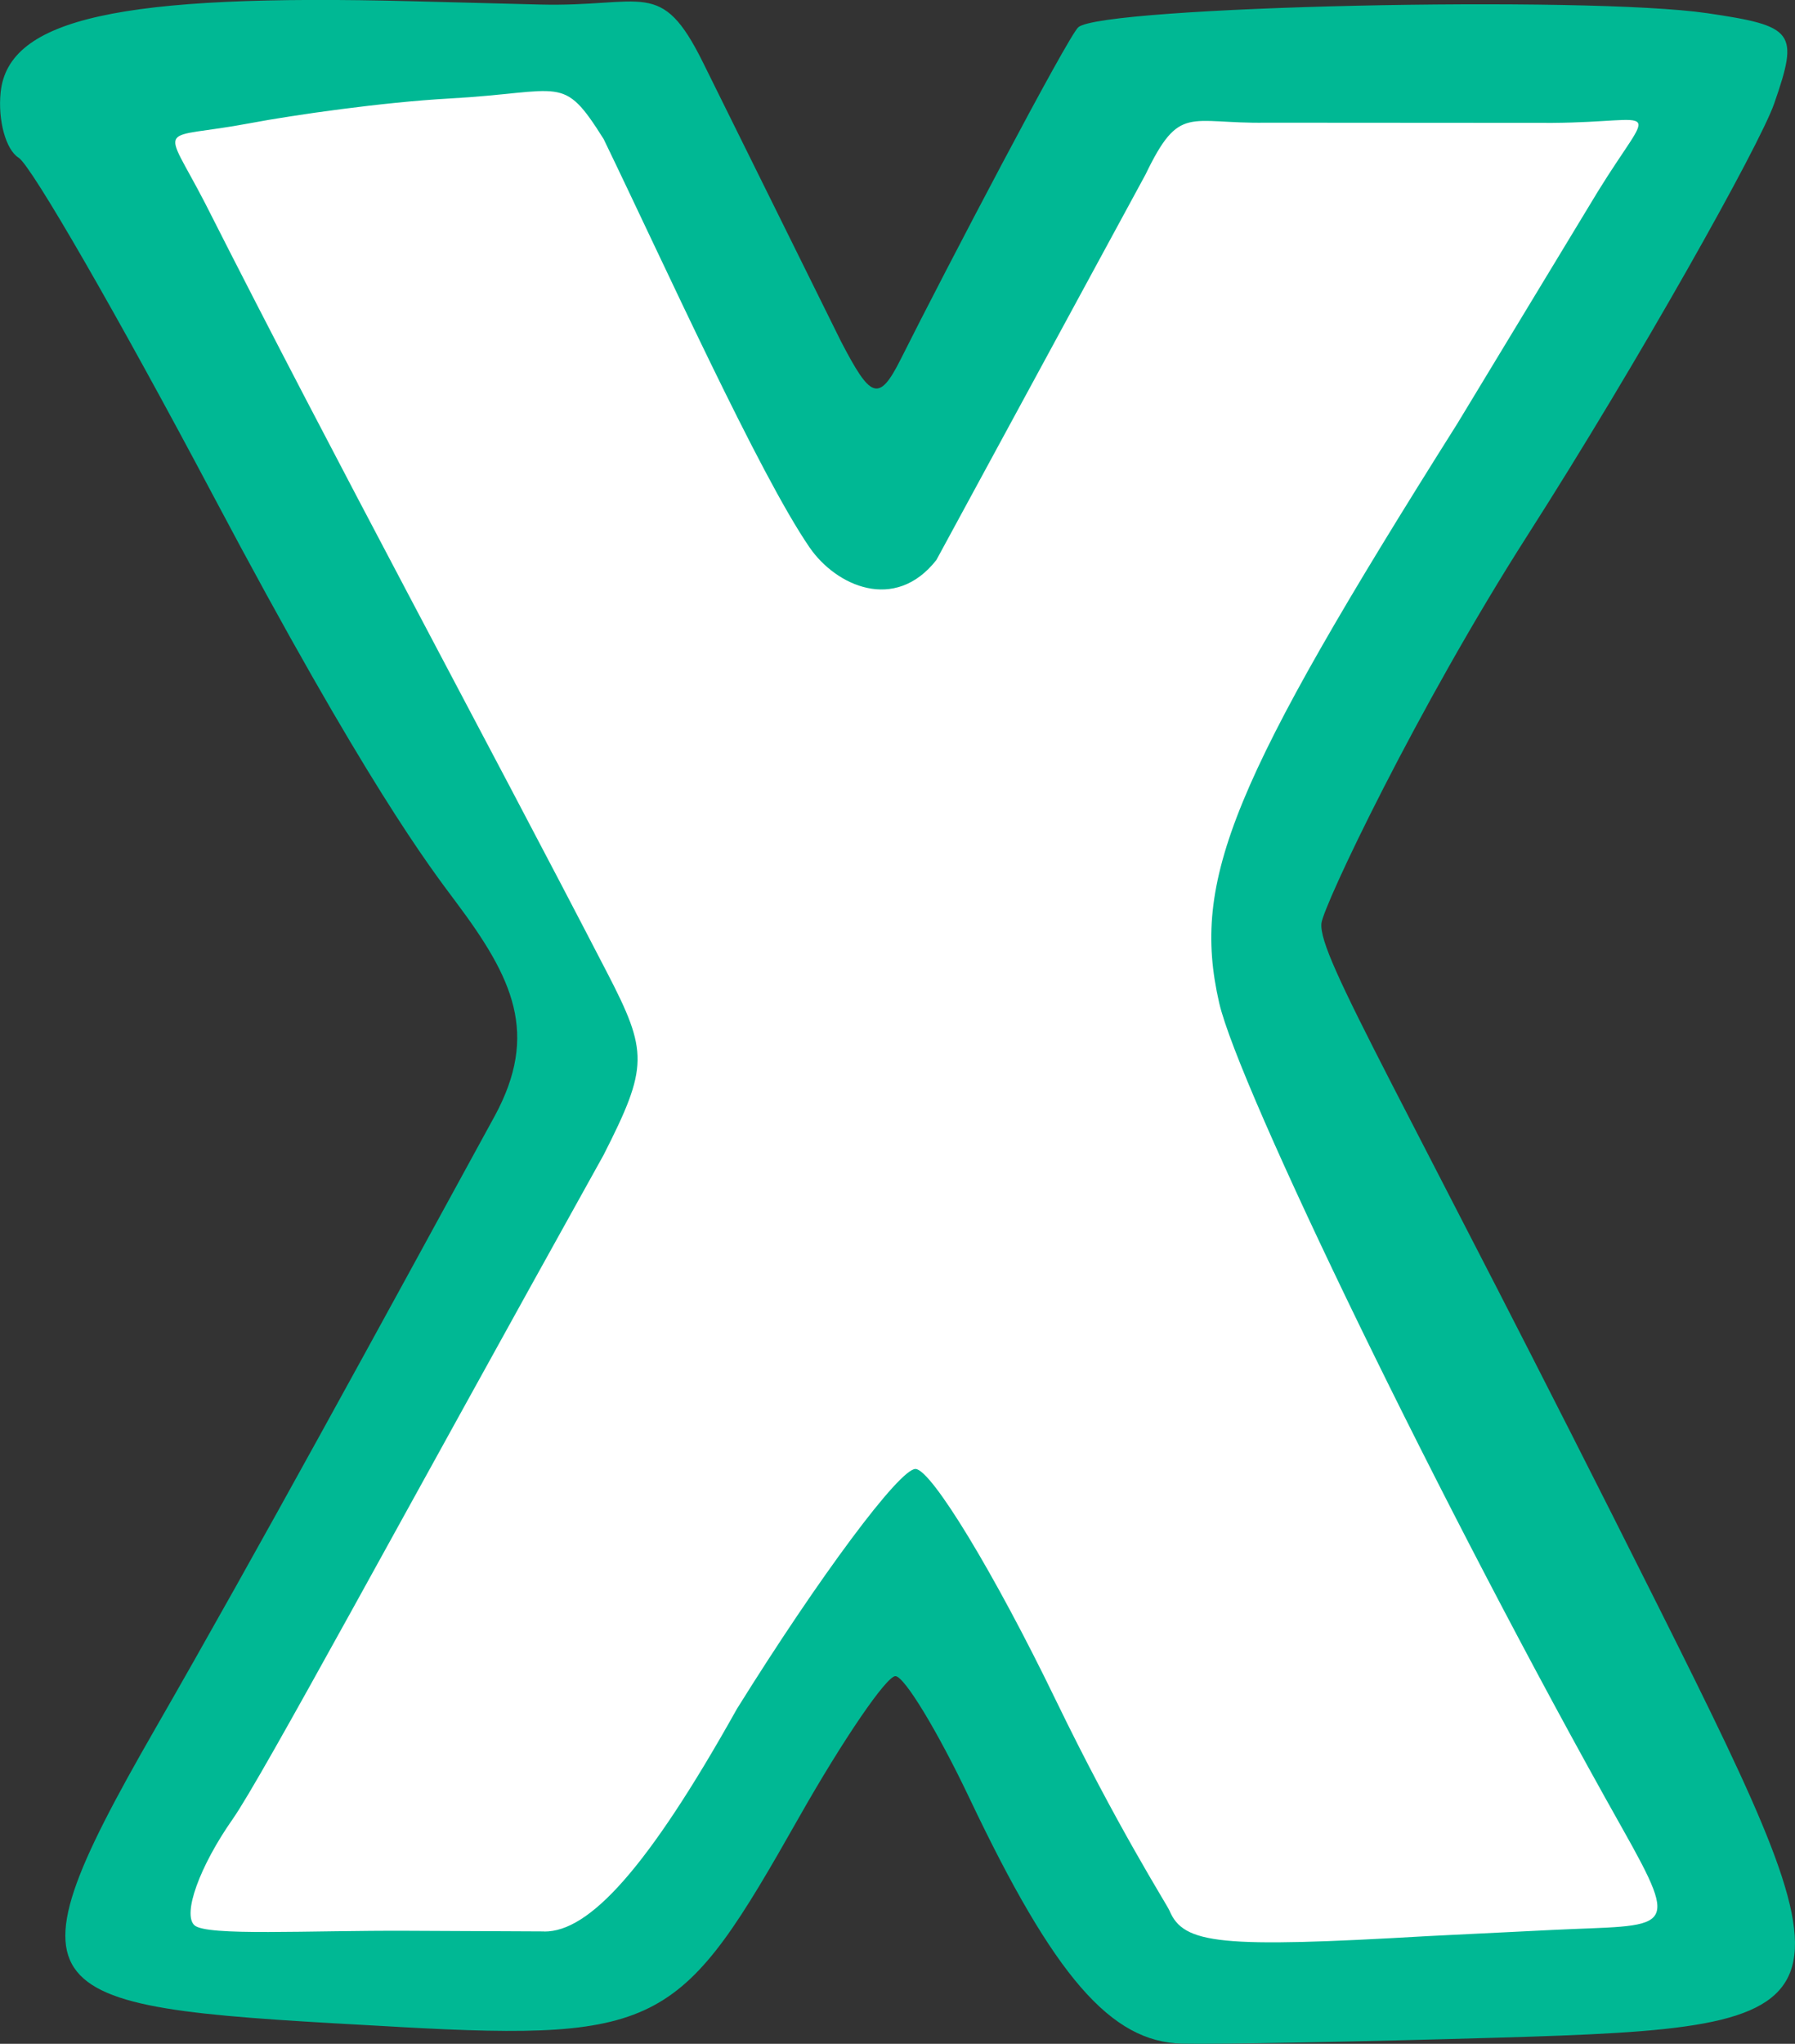 <?xml version="1.0" ?><svg height="75.876mm" viewBox="0 0 66.681 75.876" width="66.681mm" xmlns="http://www.w3.org/2000/svg">
    <rect x="0" y="0" width="66.681" height="75.876" fill="#333333" stroke="none"/>
    <path d="m -3678.413,-871.617 20.85,-1.486 9.523,16.564 8.46,-15.712 22.475,0.058 -17.228,32.137 18.021,37.862 -22.322,0.564 -9.395,-15.401 -10.201,15.067 -19.071,-0.968 17.996,-33.692 z" fill="#FFFFFF" paint-order="markers stroke fill" transform="translate(30.151,-118.336) translate(3650.805,993.595)"/>
    <path d="m -3666.132,-800.008 c 9.812,0.546 10.505,-0.103 14.853,-7.774 1.642,-2.896 3.257,-5.259 3.588,-5.251 0.332,0.01 1.569,2.049 2.75,4.534 3.15,6.63 5.251,9.052 7.907,9.11 1.301,0.029 6.578,-0.071 11.726,-0.222 13.395,-0.393 13.558,-0.823 6.016,-15.887 -9.645,-19.265 -12.703,-24.239 -12.575,-25.484 0.066,-0.645 3.539,-7.965 7.662,-14.413 4.123,-6.448 8.615,-14.459 9.158,-16.022 0.923,-2.655 0.759,-2.876 -2.487,-3.352 -4.478,-0.657 -22.456,-0.257 -23.363,0.52 -0.382,0.327 -4.957,9.047 -6.604,12.336 -0.822,1.641 -1.131,1.4 -2.209,-0.662 l -5.129,-10.361 c -1.572,-3.175 -2.179,-2.054 -6.079,-2.155 l -4.727,-0.122 c -10.85,-0.28 -15.005,0.639 -15.287,3.382 -0.107,1.04 0.194,2.132 0.668,2.427 0.475,0.295 3.726,5.938 7.225,12.539 5.683,10.72 8.03,13.769 9.025,15.098 2.119,2.829 3.091,4.886 1.437,7.938 -4.368,7.988 -8.728,15.995 -12.63,22.78 -5.949,10.345 -4.475,10.286 9.077,11.04 z m 5.396,-3.547 -5.07,-0.024 c -3.681,-0.018 -7.484,0.207 -7.929,-0.207 -0.446,-0.415 0.195,-2.188 1.424,-3.941 1.1,-1.569 6.168,-10.988 13.777,-24.653 1.667,-3.281 1.656,-3.824 0.132,-6.768 -4.649,-8.978 -10.079,-18.974 -14.933,-28.564 -1.601,-3.098 -1.809,-2.316 1.672,-2.974 1.598,-0.302 4.924,-0.779 7.407,-0.916 4.245,-0.234 4.183,-0.941 5.725,1.506 2.223,4.593 5.779,12.447 7.654,15.167 0.973,1.412 3.161,2.425 4.706,0.46 l 7.768,-14.31 c 1.27,-2.634 1.596,-1.879 4.48,-1.925 l 10.643,0.007 c 4.074,-0.029 3.789,-0.858 1.685,2.542 l -5.22,8.616 c -8.41,13.334 -9.895,16.941 -8.852,21.507 0.711,3.113 8.233,18.682 14.974,30.646 2.237,3.971 1.745,3.562 -2.623,3.777 l -4.598,0.227 c -7.716,0.449 -9.076,0.306 -9.601,-0.951 -0.089,-0.213 -1.949,-3.12 -4.225,-7.819 -2.276,-4.7 -4.619,-8.557 -5.206,-8.572 -0.587,-0.016 -3.572,3.992 -6.634,8.905 -3.35,5.991 -5.504,8.276 -7.155,8.268 z" fill="#00B894" transform="translate(30.151,-118.336) translate(3650.805,993.595)"/>
</svg>